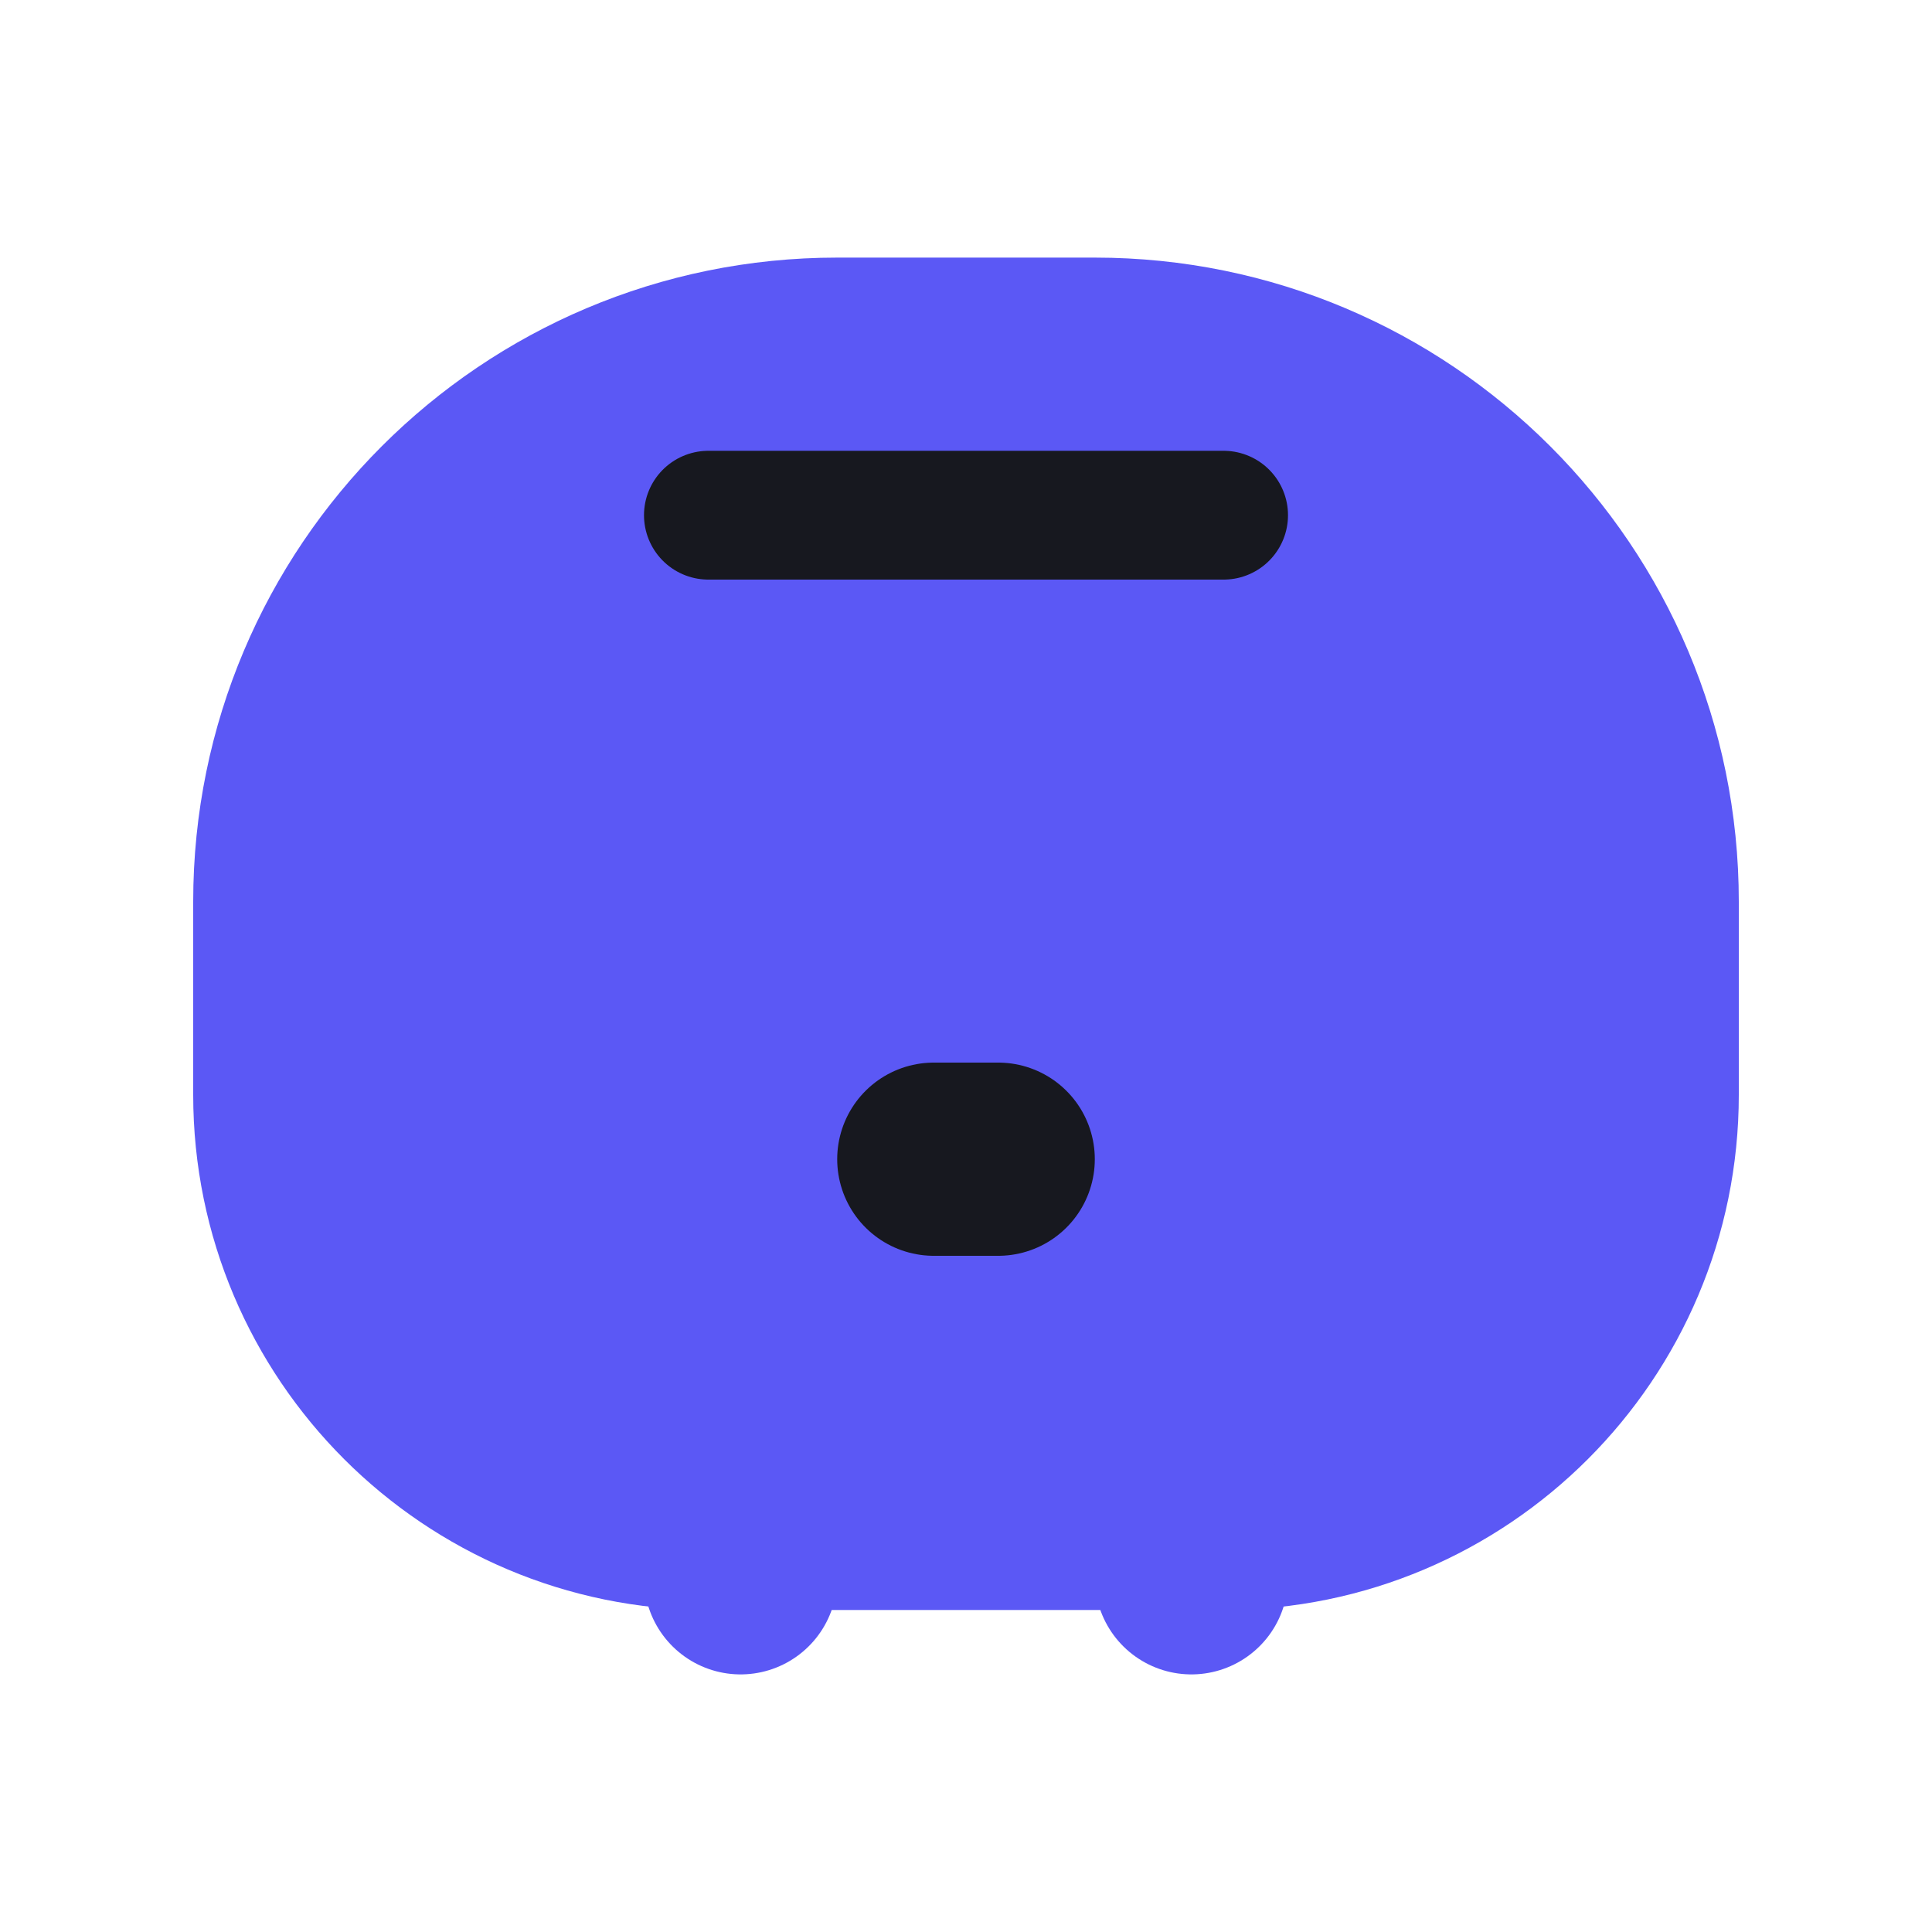 <?xml version="1.0" encoding="UTF-8"?>
<svg width="30px" height="30px" viewBox="0 0 30 30" version="1.1" xmlns="http://www.w3.org/2000/svg" xmlns:xlink="http://www.w3.org/1999/xlink">
    <title>切片</title>
    <g id="DO-IT" stroke="none" stroke-width="1" fill="none" fill-rule="evenodd" stroke-linecap="round">
        <g id="DOIT视觉规范-暗夜模式" transform="translate(-259, -76)">
            <g id="doit-tab-bookkeeping-selected" transform="translate(259, 76)">
                <path d="M13,5 L17,5 C21.971,5 26,9.029 26,14 L26,17 C26,20.866 22.866,24 19,24 L11,24 C7.134,24 4,20.866 4,17 L4,14 C4,9.029 8.029,5 13,5 Z" id="矩形" stroke="#5B58F5" stroke-width="2" fill="#5B58F5" stroke-linejoin="round"></path>
                <line x1="18.5" y1="23.5" x2="18.5" y2="24.5" id="直线-4" stroke="#5B58F5" stroke-width="3" stroke-linejoin="round"></line>
                <line x1="11.5" y1="23.5" x2="11.5" y2="24.5" id="直线-4" stroke="#5B58F5" stroke-width="3" stroke-linejoin="round"></line>
                <line x1="14.5" y1="18" x2="15.5" y2="18" id="直线-7" stroke="#17181F" stroke-width="3" stroke-linejoin="round"></line>
                <line x1="11" y1="8" x2="19" y2="8" id="直线-7" stroke="#17181F" stroke-width="2"></line>
            </g>
        </g>
    </g>
</svg>